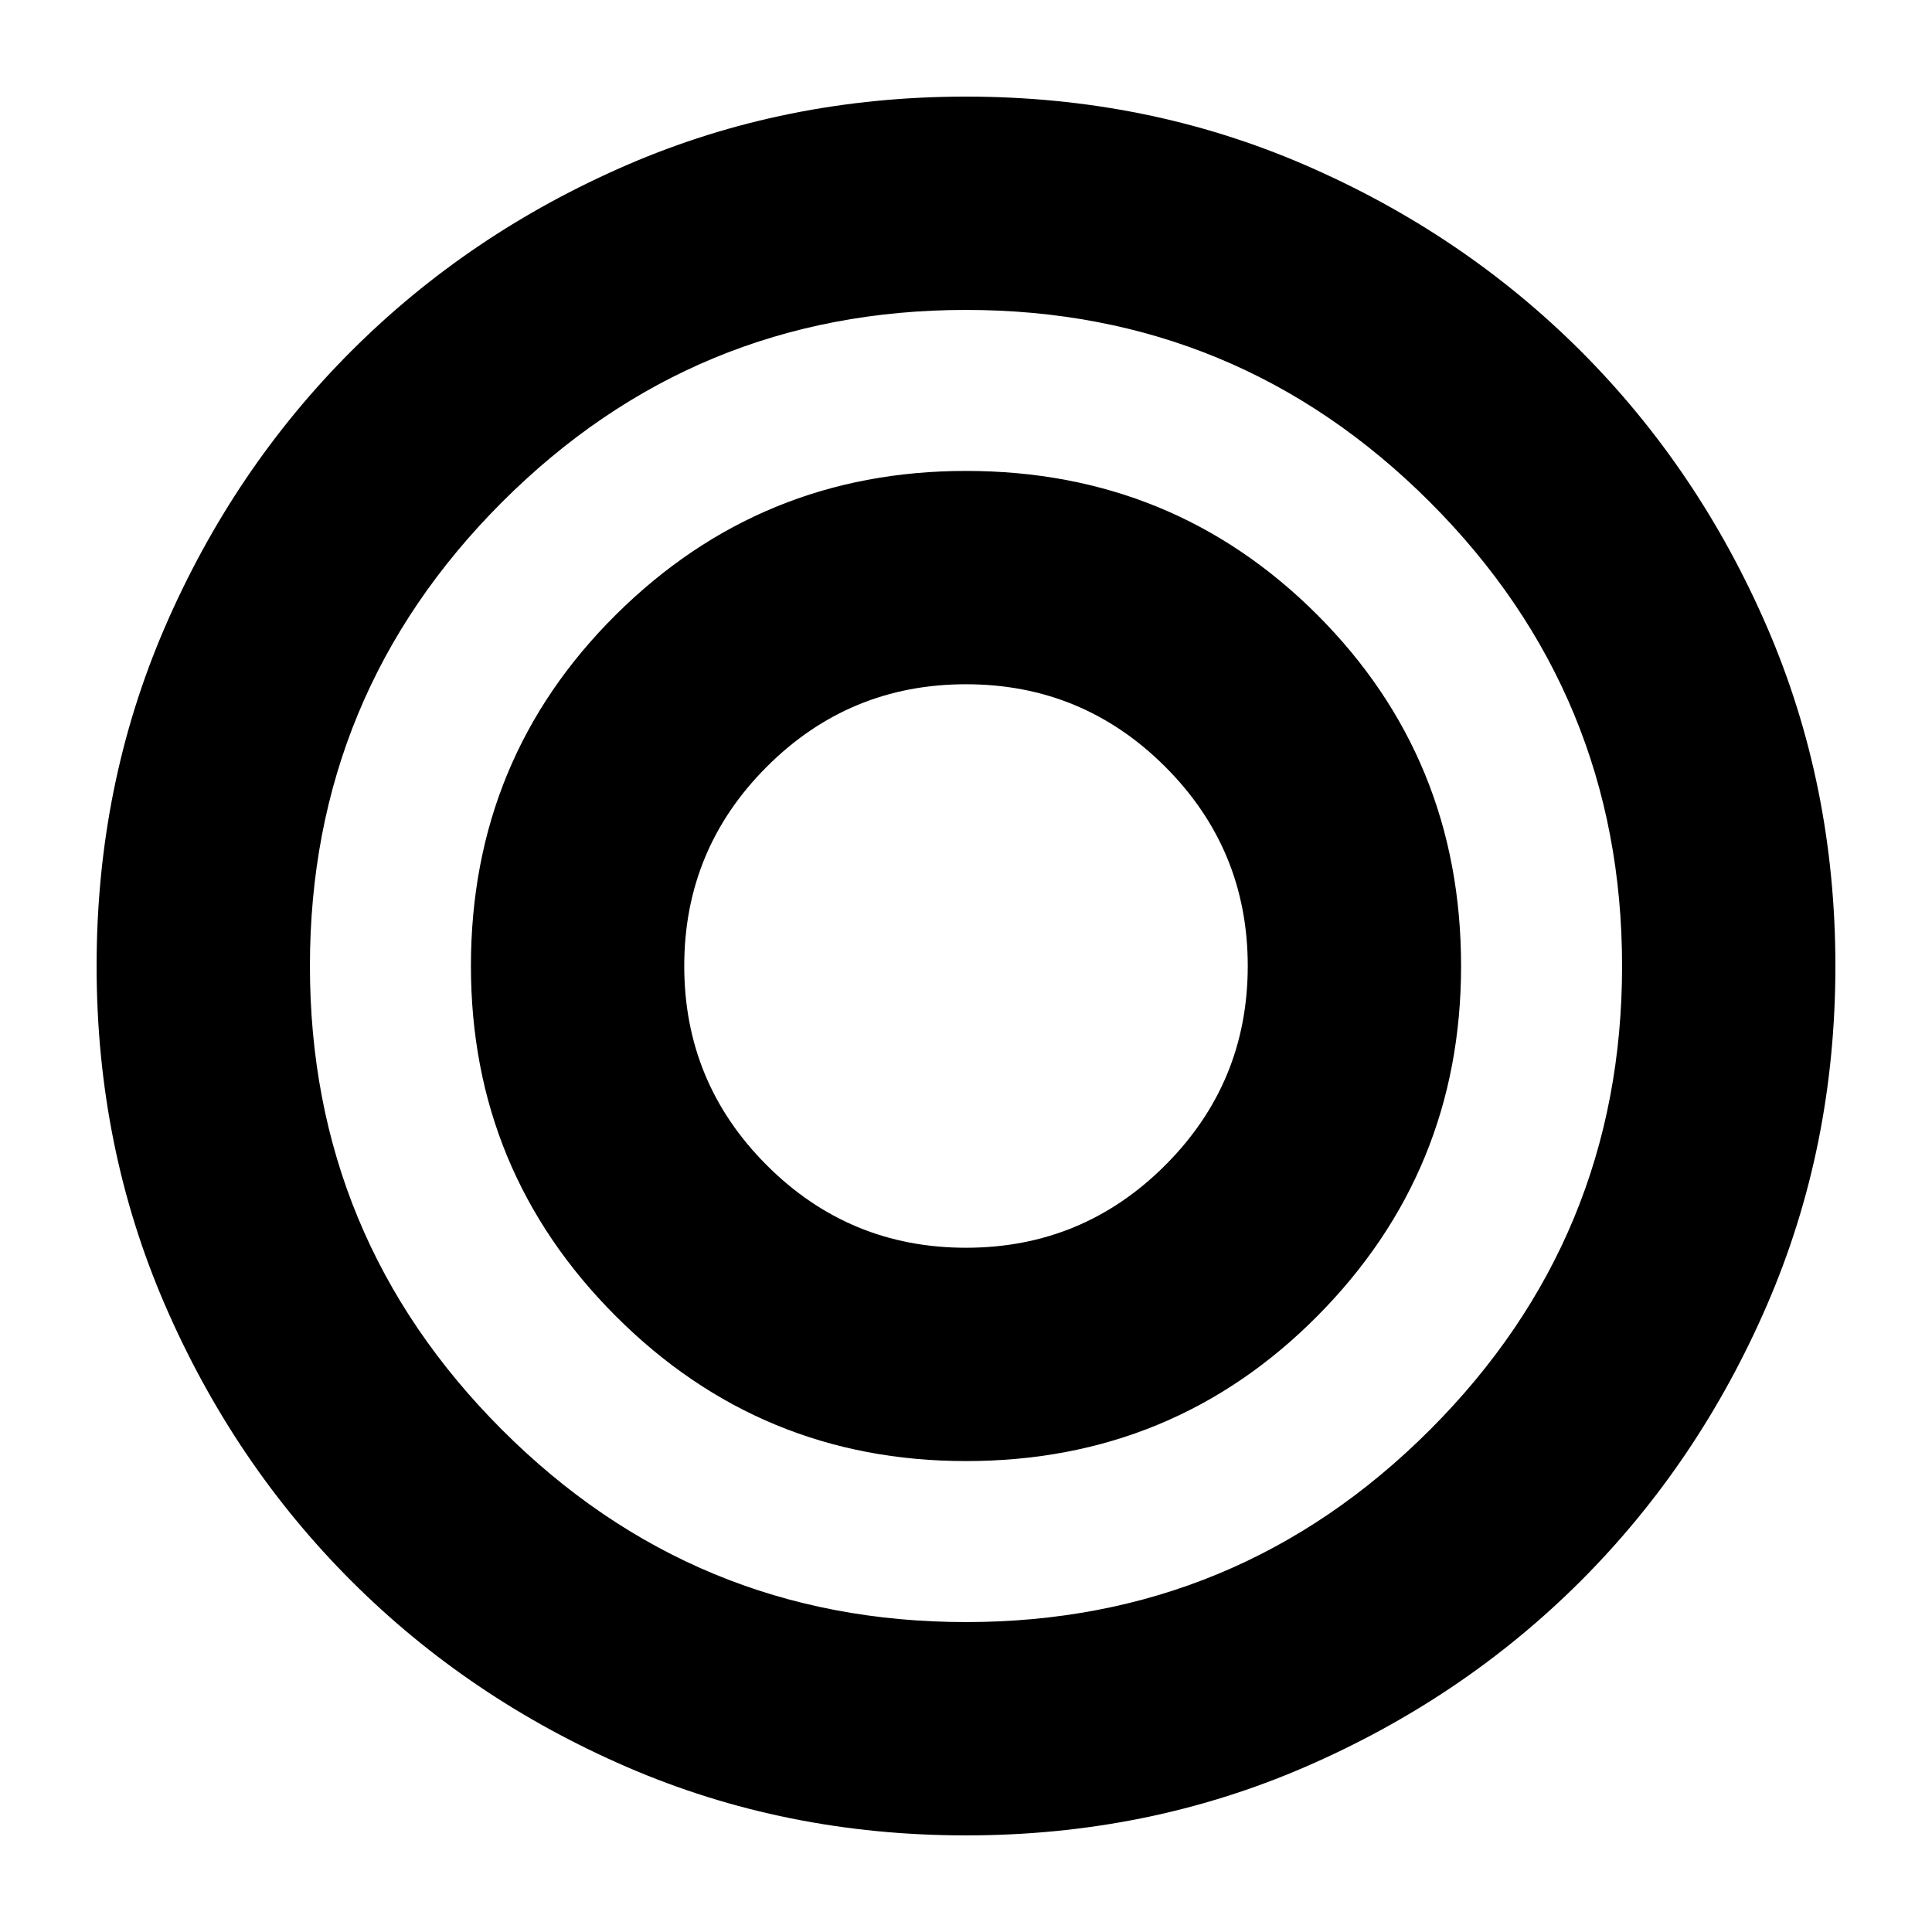 <svg xmlns="http://www.w3.org/2000/svg" height="24" width="24"><path d="M12 22.8Q9.75 22.8 7.787 21.95Q5.825 21.1 4.363 19.638Q2.9 18.175 2.05 16.212Q1.2 14.25 1.2 12Q1.2 9.75 2.05 7.787Q2.9 5.825 4.363 4.362Q5.825 2.9 7.787 2.05Q9.75 1.2 12 1.2Q14.25 1.2 16.212 2.05Q18.175 2.9 19.638 4.362Q21.1 5.825 21.95 7.787Q22.8 9.75 22.8 12Q22.8 14.25 21.95 16.212Q21.1 18.175 19.638 19.638Q18.175 21.1 16.212 21.95Q14.25 22.8 12 22.8ZM12 20.15Q15.375 20.15 17.763 17.762Q20.15 15.375 20.15 12Q20.15 8.625 17.763 6.237Q15.375 3.85 12 3.85Q8.625 3.85 6.237 6.237Q3.85 8.625 3.85 12Q3.85 15.375 6.237 17.762Q8.625 20.15 12 20.15ZM12 18.15Q9.45 18.15 7.65 16.35Q5.85 14.55 5.85 12Q5.85 9.425 7.65 7.637Q9.45 5.85 12 5.85Q14.575 5.85 16.363 7.637Q18.15 9.425 18.15 12Q18.15 14.55 16.363 16.35Q14.575 18.15 12 18.15ZM12 15.5Q13.45 15.5 14.475 14.475Q15.5 13.45 15.5 12Q15.5 10.55 14.475 9.525Q13.45 8.5 12 8.5Q10.55 8.5 9.525 9.525Q8.5 10.55 8.5 12Q8.5 13.45 9.525 14.475Q10.55 15.5 12 15.5Z"/></svg>